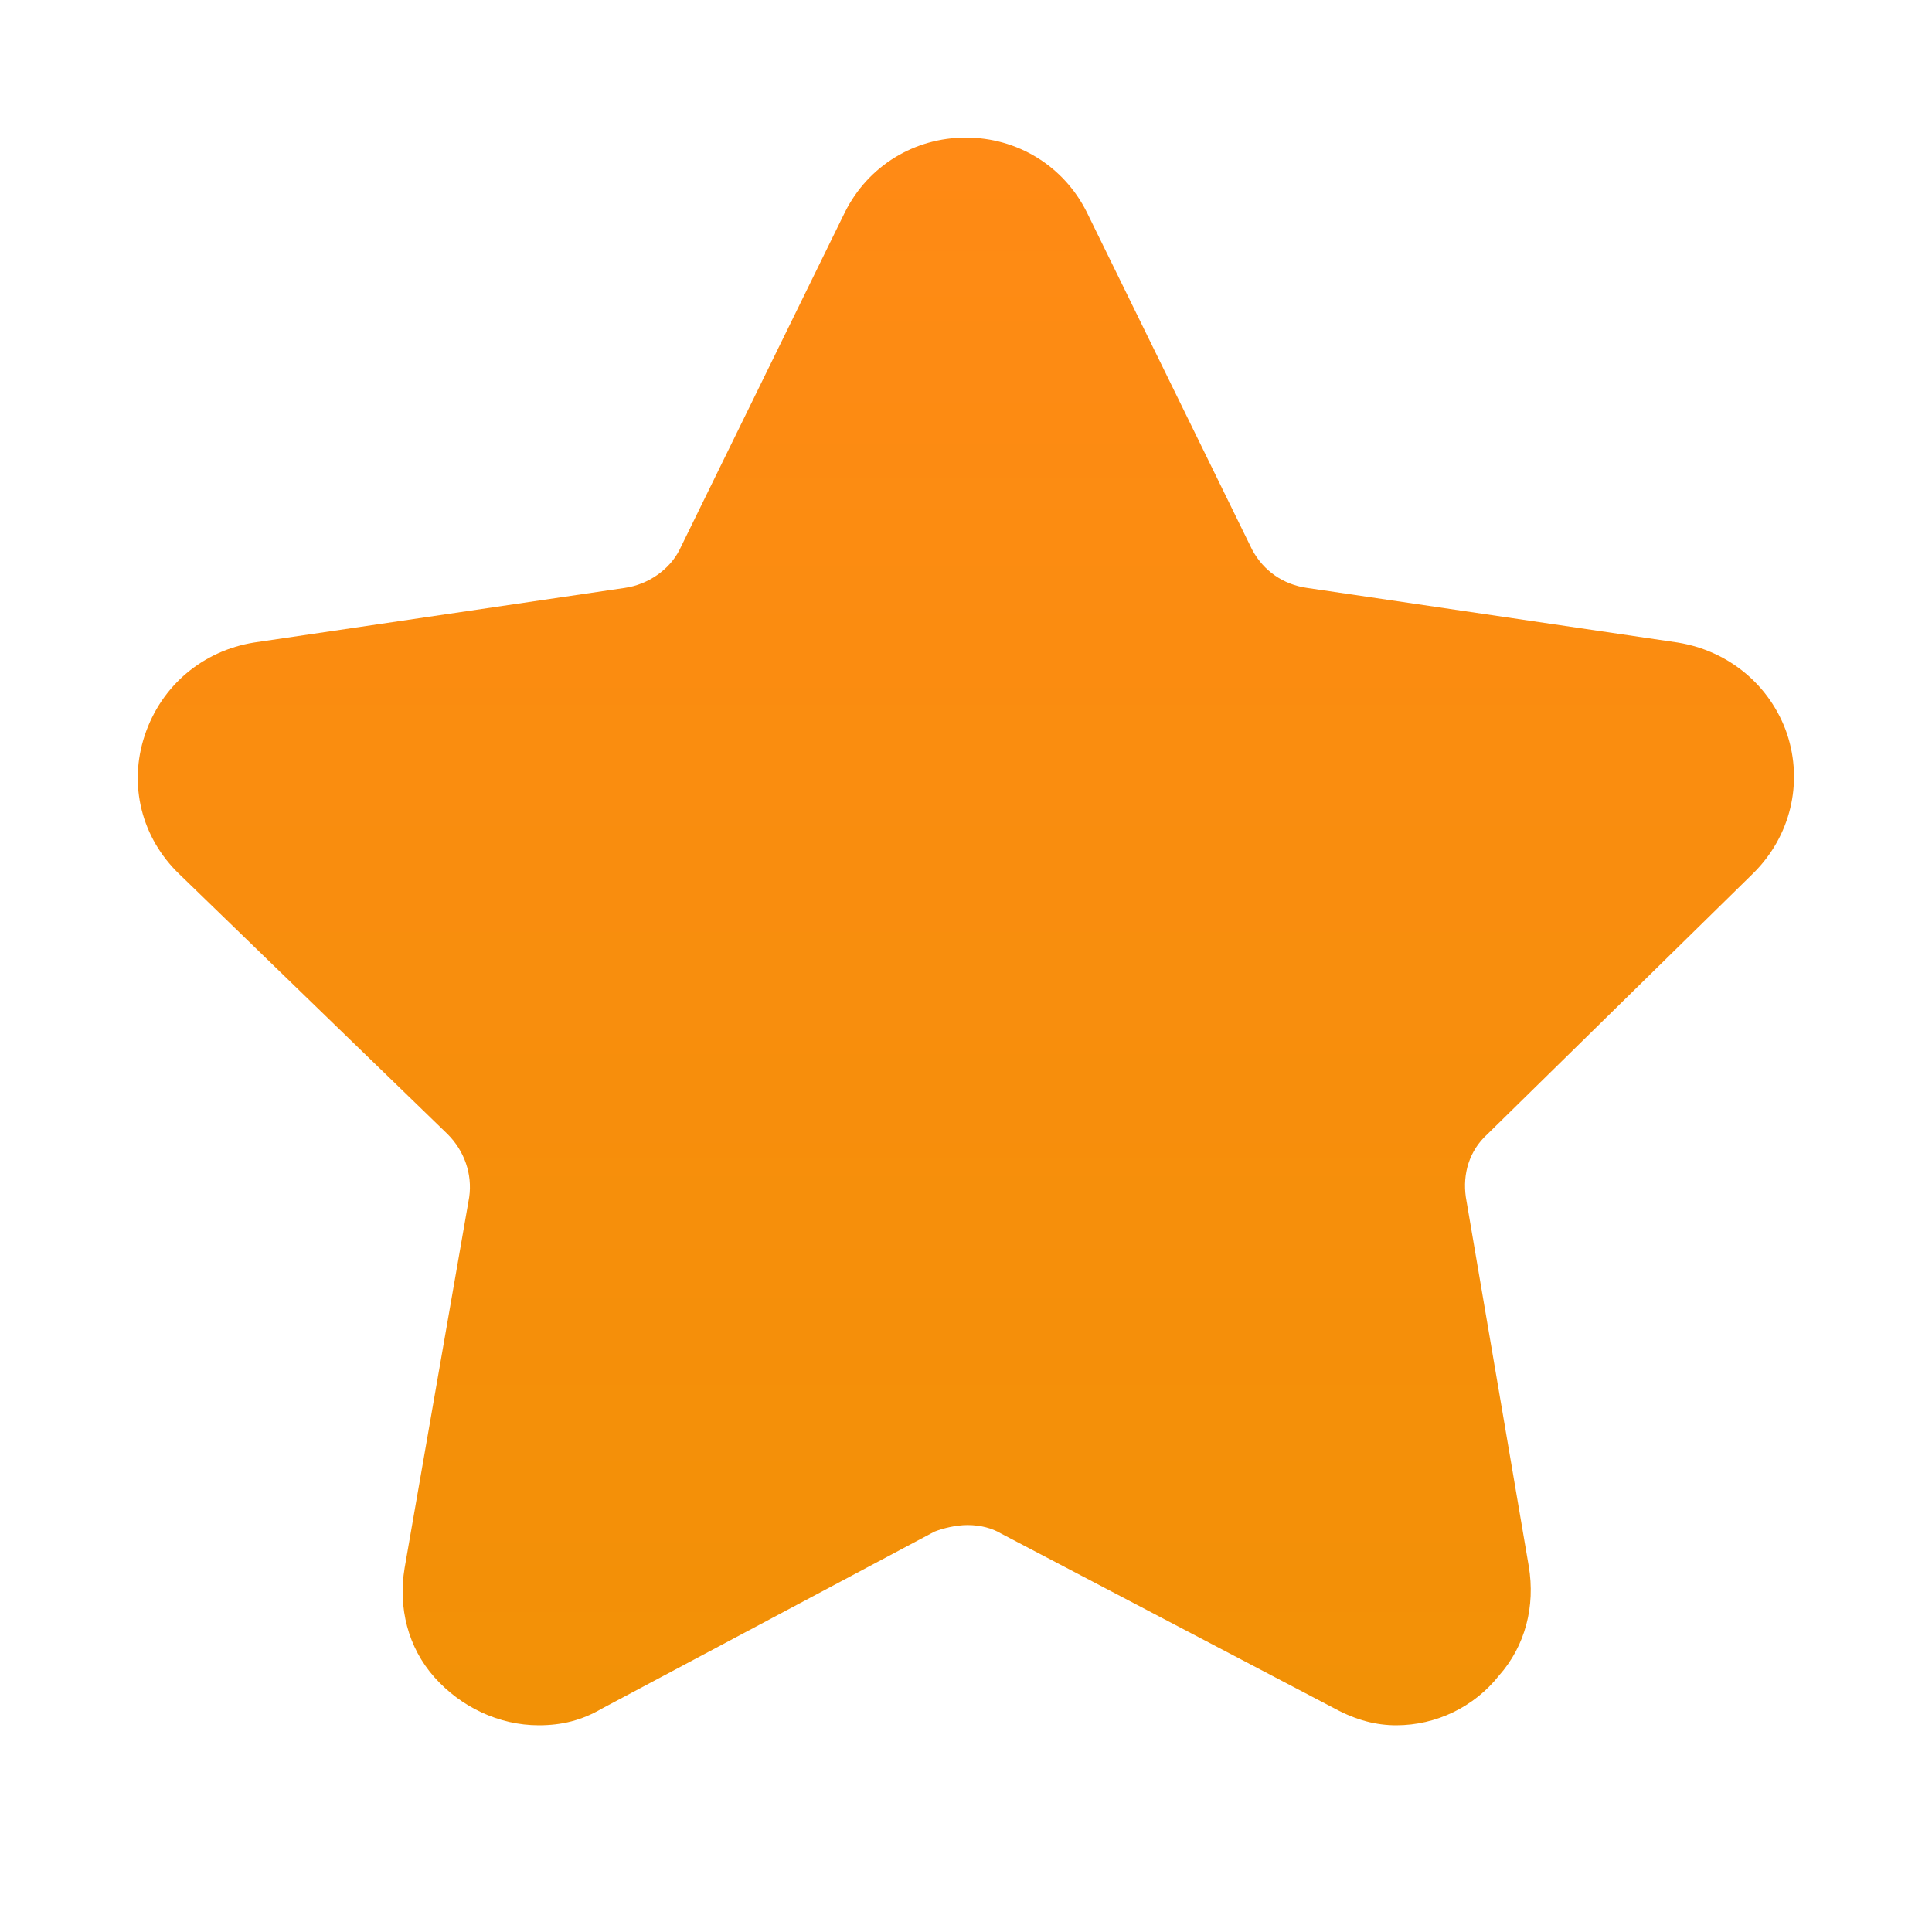 <svg fill="none" height="14" viewBox="0 0 14 14" width="14" xmlns="http://www.w3.org/2000/svg" xmlns:xlink="http://www.w3.org/1999/xlink"><linearGradient id="a" gradientUnits="userSpaceOnUse" x1="7" x2="7" y1="1" y2="12.502"><stop offset="0" stop-color="#ff8a15"/><stop offset="1" stop-color="#f29106"/></linearGradient><path d="m10.118 12.502c-.144 0-.288-.036-.444-.12l-2.423-1.271c-.06-.036-.144-.06-.24-.06-.084 0-.18.024-.24.048l-2.411 1.283c-.144.084-.288.12-.456.12-.288 0-.564-.132-.756-.348-.192-.216-.264-.504-.216-.792l.468-2.687c.024-.168-.036-.336-.156-.456l-1.943-1.883c-.276-.264-.372-.648-.252-1.008.12-.36.42-.612.792-.672l2.687-.396c.168-.024.324-.132.396-.276l1.199-2.447c.168-.336.504-.54.876-.54s.708.204.876.54l1.199 2.447c.084.156.228.252.396.276l2.687.396c.372.06.672.312.792.66.12.36.024.744-.24 1.008l-1.931 1.895c-.132.12-.18.288-.156.456l.456 2.675c.048.288-.024.576-.216.792-.18.228-.456.36-.744.36z" fill="url(#a)"/></svg>